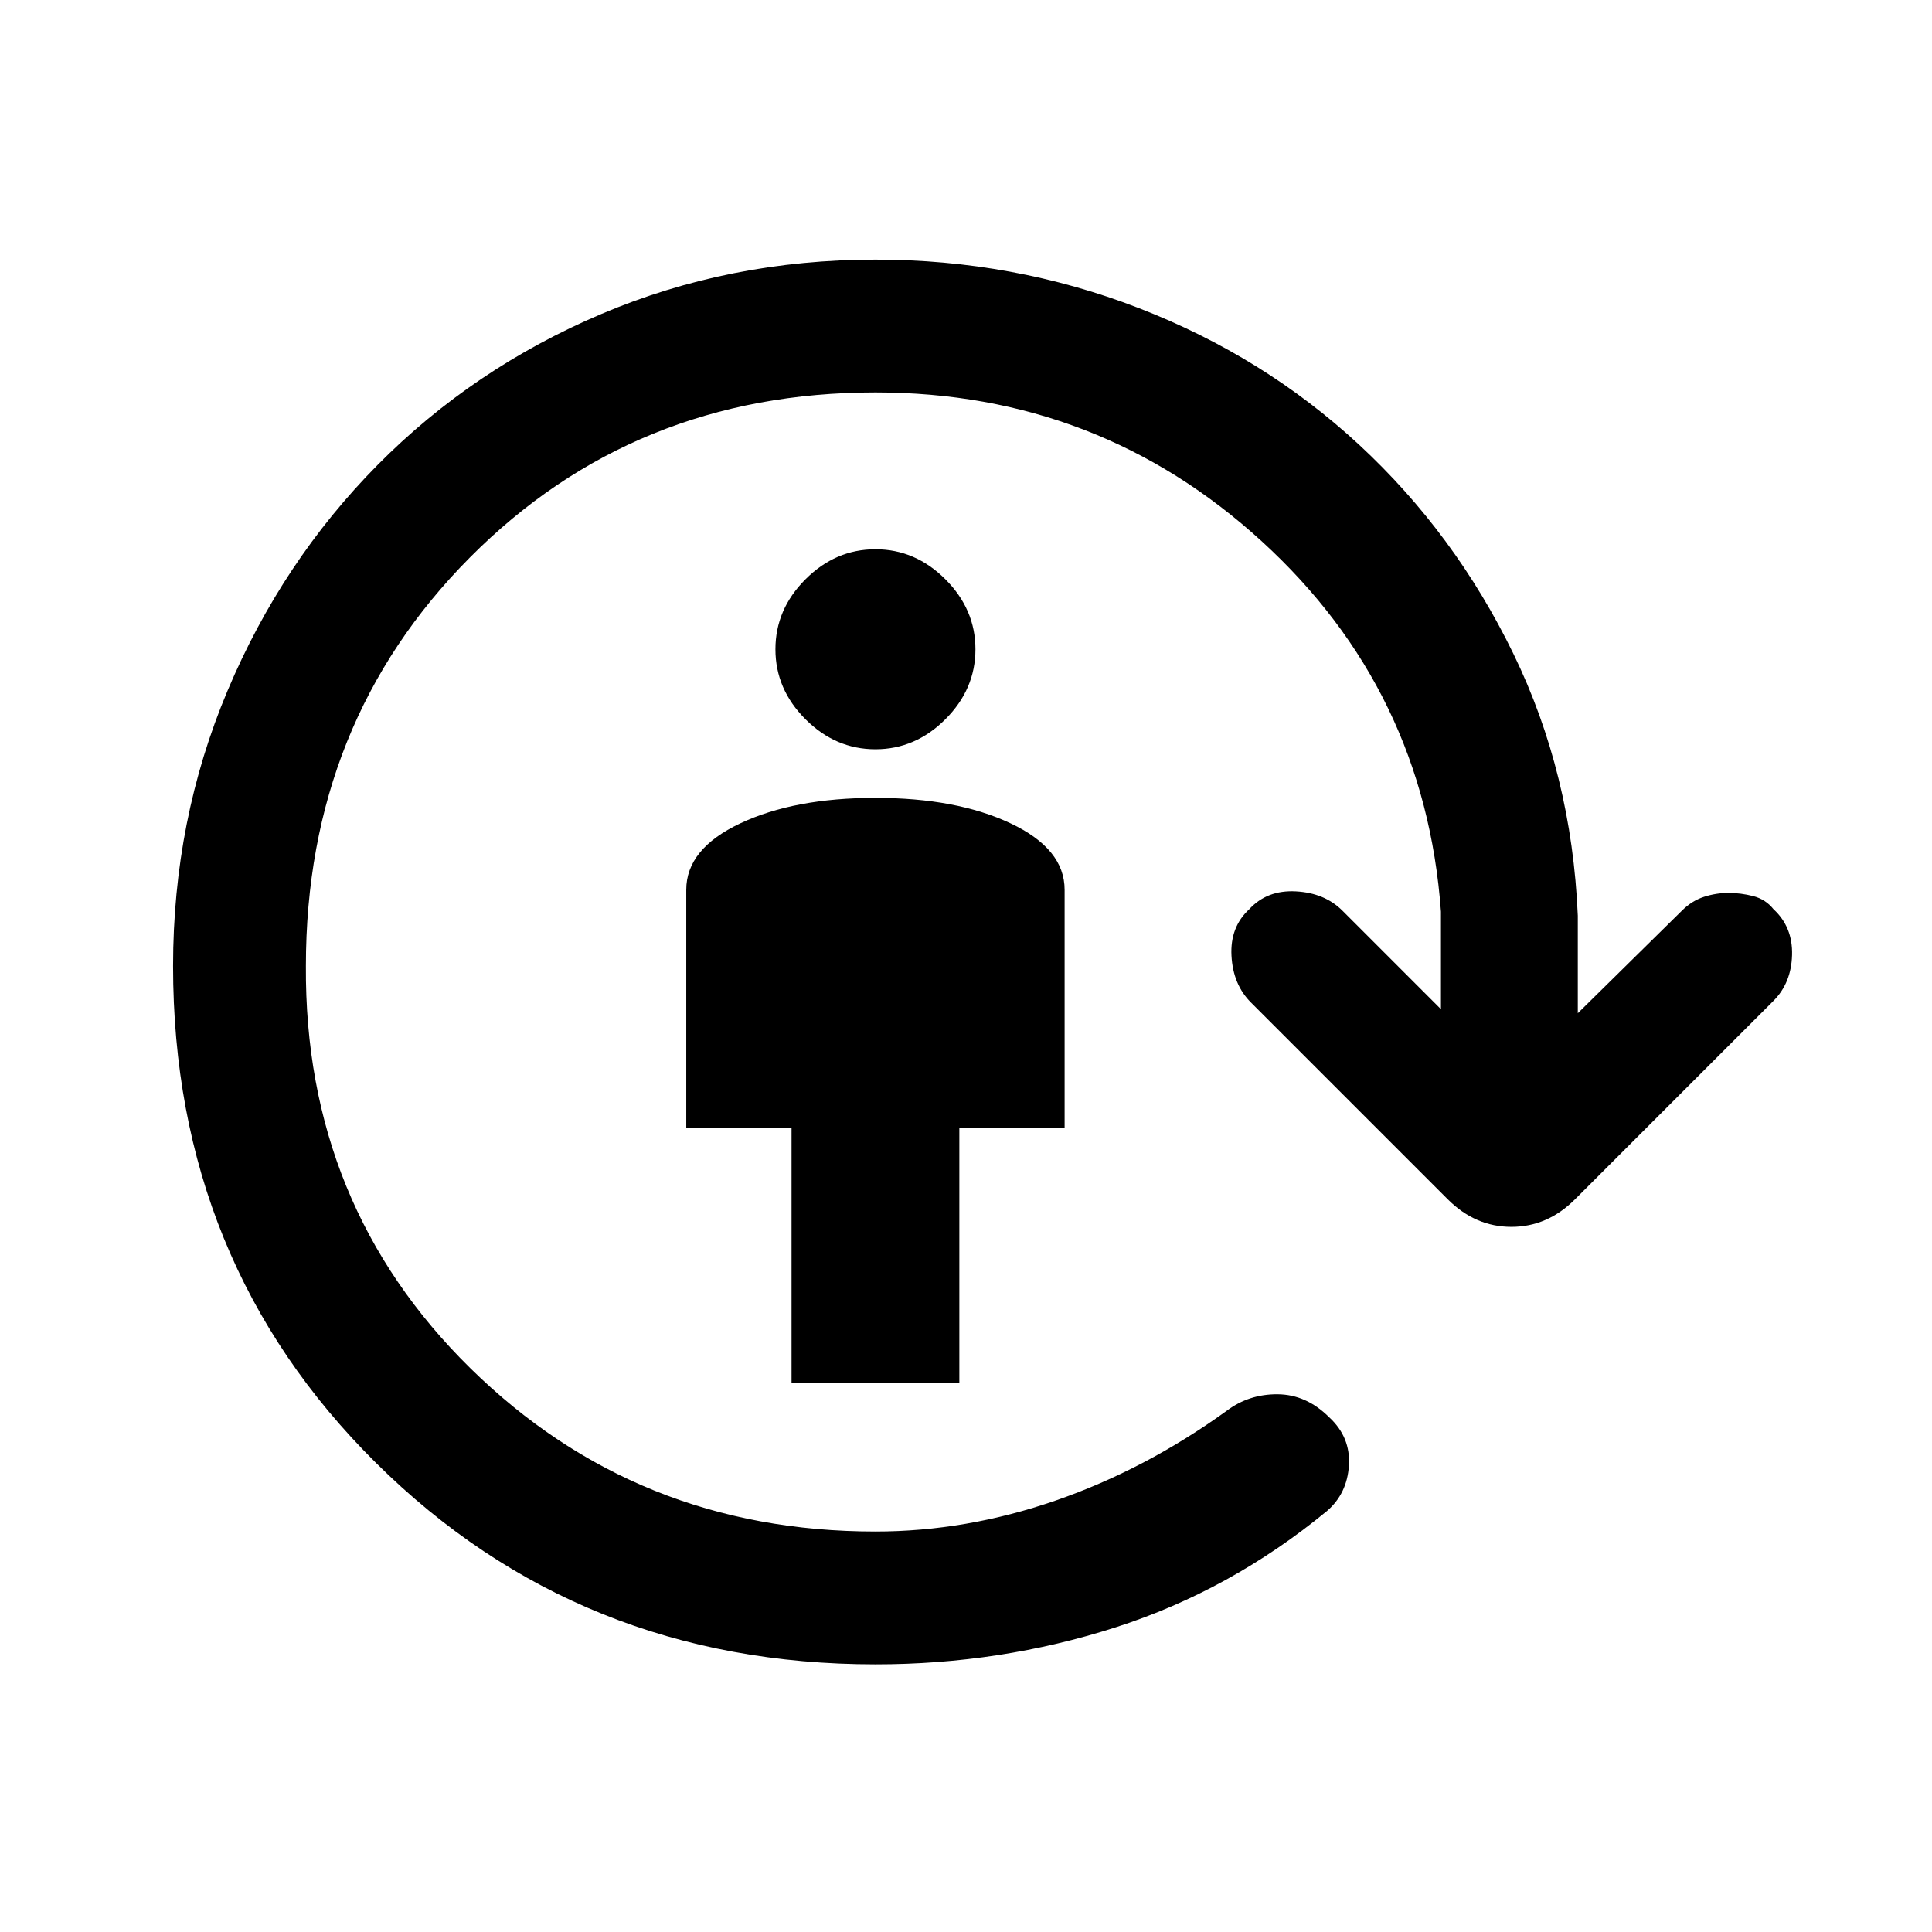 <svg xmlns="http://www.w3.org/2000/svg" height="24" viewBox="0 -960 960 960" width="24"><path d="M393.31-272.92v-126.62H341v-118.31q0-20.38 26.85-33.03 26.84-12.66 67.15-12.66t67.15 12.66Q529-538.23 529-517.85v118.31h-52.31v126.62h-83.38ZM435-587.69q-19.85 0-34.77-14.93-14.92-14.92-14.92-34.76 0-19.85 14.92-34.77 14.92-14.93 34.77-14.93t34.77 14.93q14.92 14.92 14.92 34.77 0 19.84-14.92 34.76-14.92 14.93-34.77 14.93ZM435-133q-147.08 0-248.04-99.96Q86-332.92 86-480q0-72.54 27.04-136.73 27.04-64.19 74.54-112.19 47.5-48 111.19-75.04Q362.46-831 435-831q68.54 0 130.73 24.04 62.19 24.04 109.69 68.04 47.5 44 76.54 103.69Q781-575.54 784-505v48.46l51.69-50.92q4.93-4.92 10.96-6.89 6.04-1.96 12.2-1.96 6.15 0 12.3 1.58 6.16 1.58 10.08 6.5 9.62 8.85 9.23 22.77-.38 13.92-9.23 22.77l-98.61 98.61q-13.7 13.7-31.62 13.7t-31.62-13.7l-97.84-97.84q-8.85-8.85-9.62-23.16-.77-14.3 8.85-23.15 8.85-9.62 23.15-8.85 14.31.77 23.16 9.62L716-458.54V-507q-8-110-89-184t-192-74q-120 0-201.5 82T152-480q-.77 118.77 81.73 199.88Q316.23-199 435-199q45.08 0 89.62-15.42 44.53-15.43 84.84-44.5 11.08-8.39 25.39-8.27 14.3.11 25.69 11.5 10.61 9.84 9.73 23.88-.89 14.04-10.96 22.66-47.93 39.46-105.08 57.8Q497.08-133 435-133Z"/></svg>